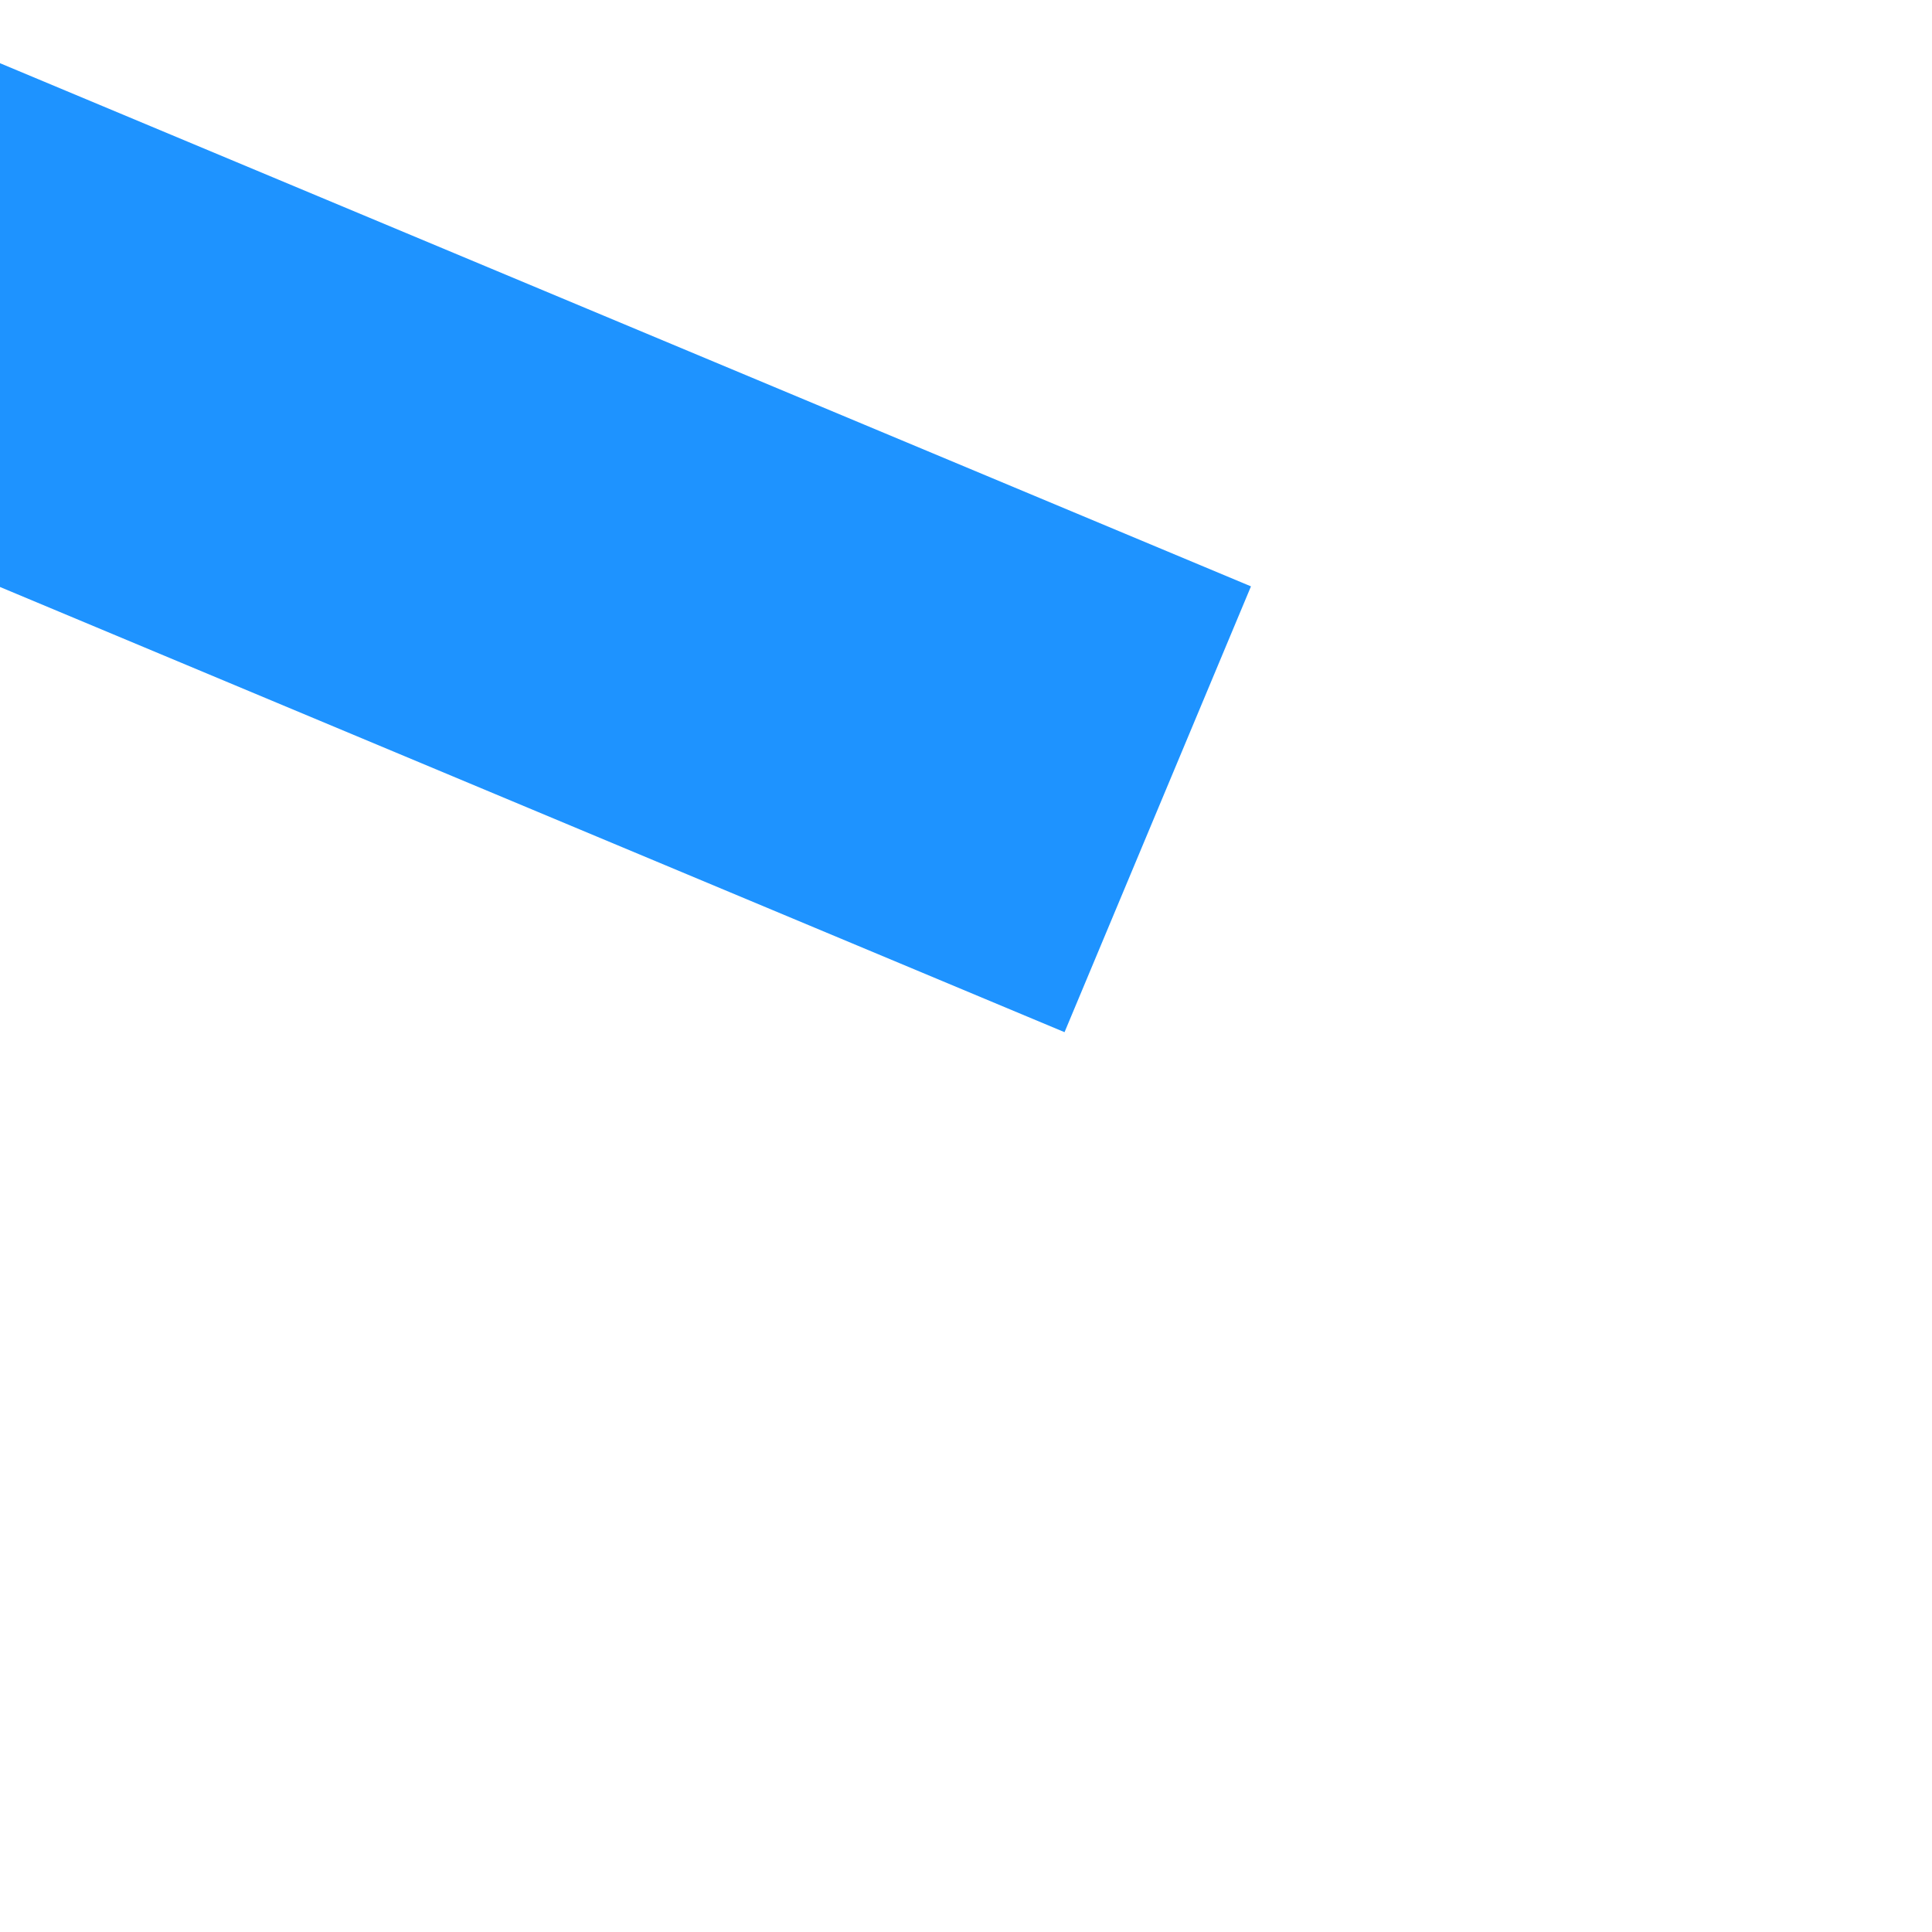 ﻿<?xml version="1.0" encoding="utf-8"?>
<svg version="1.1" xmlns:xlink="http://www.w3.org/1999/xlink" width="4px" height="4px" preserveAspectRatio="xMinYMid meet" viewBox="578 511  4 2" xmlns="http://www.w3.org/2000/svg">
  <path d="M 445 480.5  A 3 3 0 0 0 442 483.5 A 3 3 0 0 0 445 486.5 A 3 3 0 0 0 448 483.5 A 3 3 0 0 0 445 480.5 Z " fill-rule="nonzero" fill="#1e93ff" stroke="none" transform="matrix(0.923 0.386 -0.386 0.923 226.15 -160.791 )" />
  <path d="M 443 483.5  L 586 483.5  " stroke-width="1" stroke="#1e93ff" fill="none" transform="matrix(0.923 0.386 -0.386 0.923 226.15 -160.791 )" />
</svg>